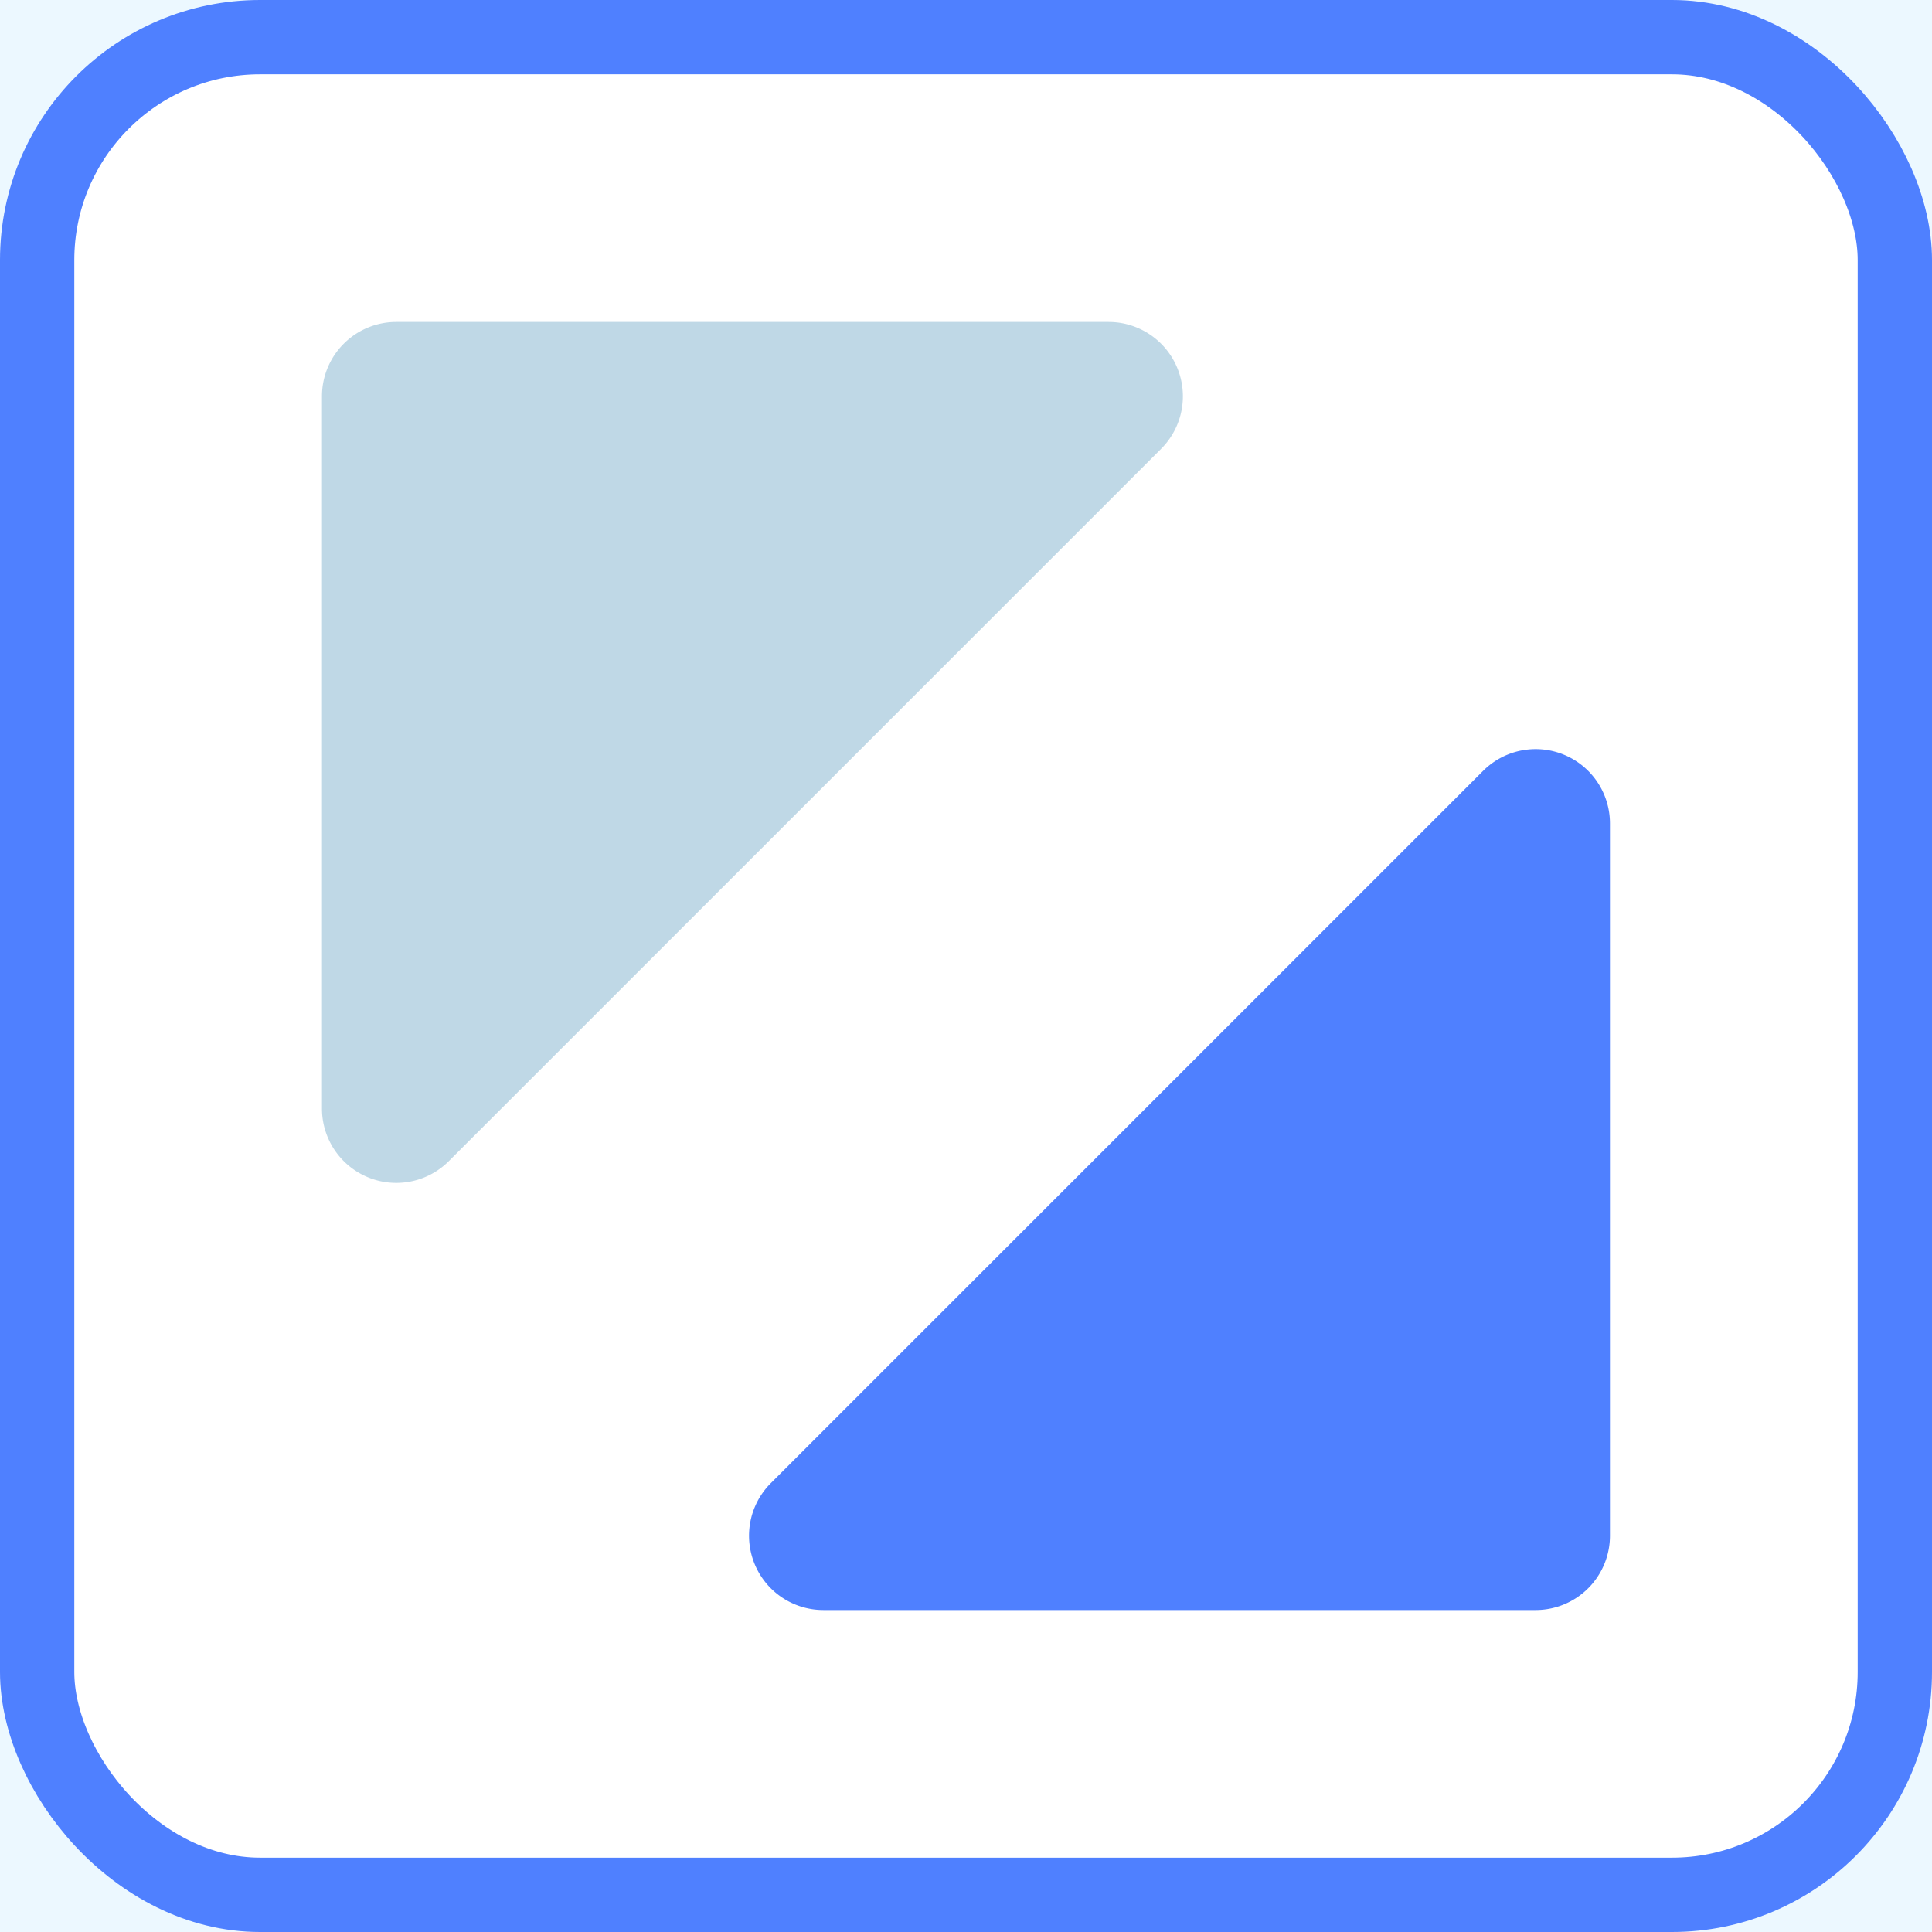 <svg xmlns="http://www.w3.org/2000/svg" width="26" height="26" viewBox="0 0 26 26">
    <g fill="none" fill-rule="evenodd">
        <path fill="#FFF" d="M-8-56h1024v768H-8z"/>
        <path fill="#ECF8FF" d="M-8-8h1024v48H-8z"/>
        <g fill-rule="nonzero">
            <rect width="25" height="25" x=".5" y=".5" fill="#FFF" stroke="#4F80FF" rx="3"/>
            <path fill="#BFD8E6" d="M5.333 4.333h9.586a1 1 0 0 1 .707 1.707L6.04 15.626a1 1 0 0 1-1.707-.707V5.333a1 1 0 0 1 1-1z"/>
            <path fill="#4F80FF" d="M20.667 21.667H11.08a1 1 0 0 1-.707-1.707l9.586-9.586a1 1 0 0 1 1.707.707v9.586a1 1 0 0 1-1 1z"/>
        </g>
    </g>
</svg>
